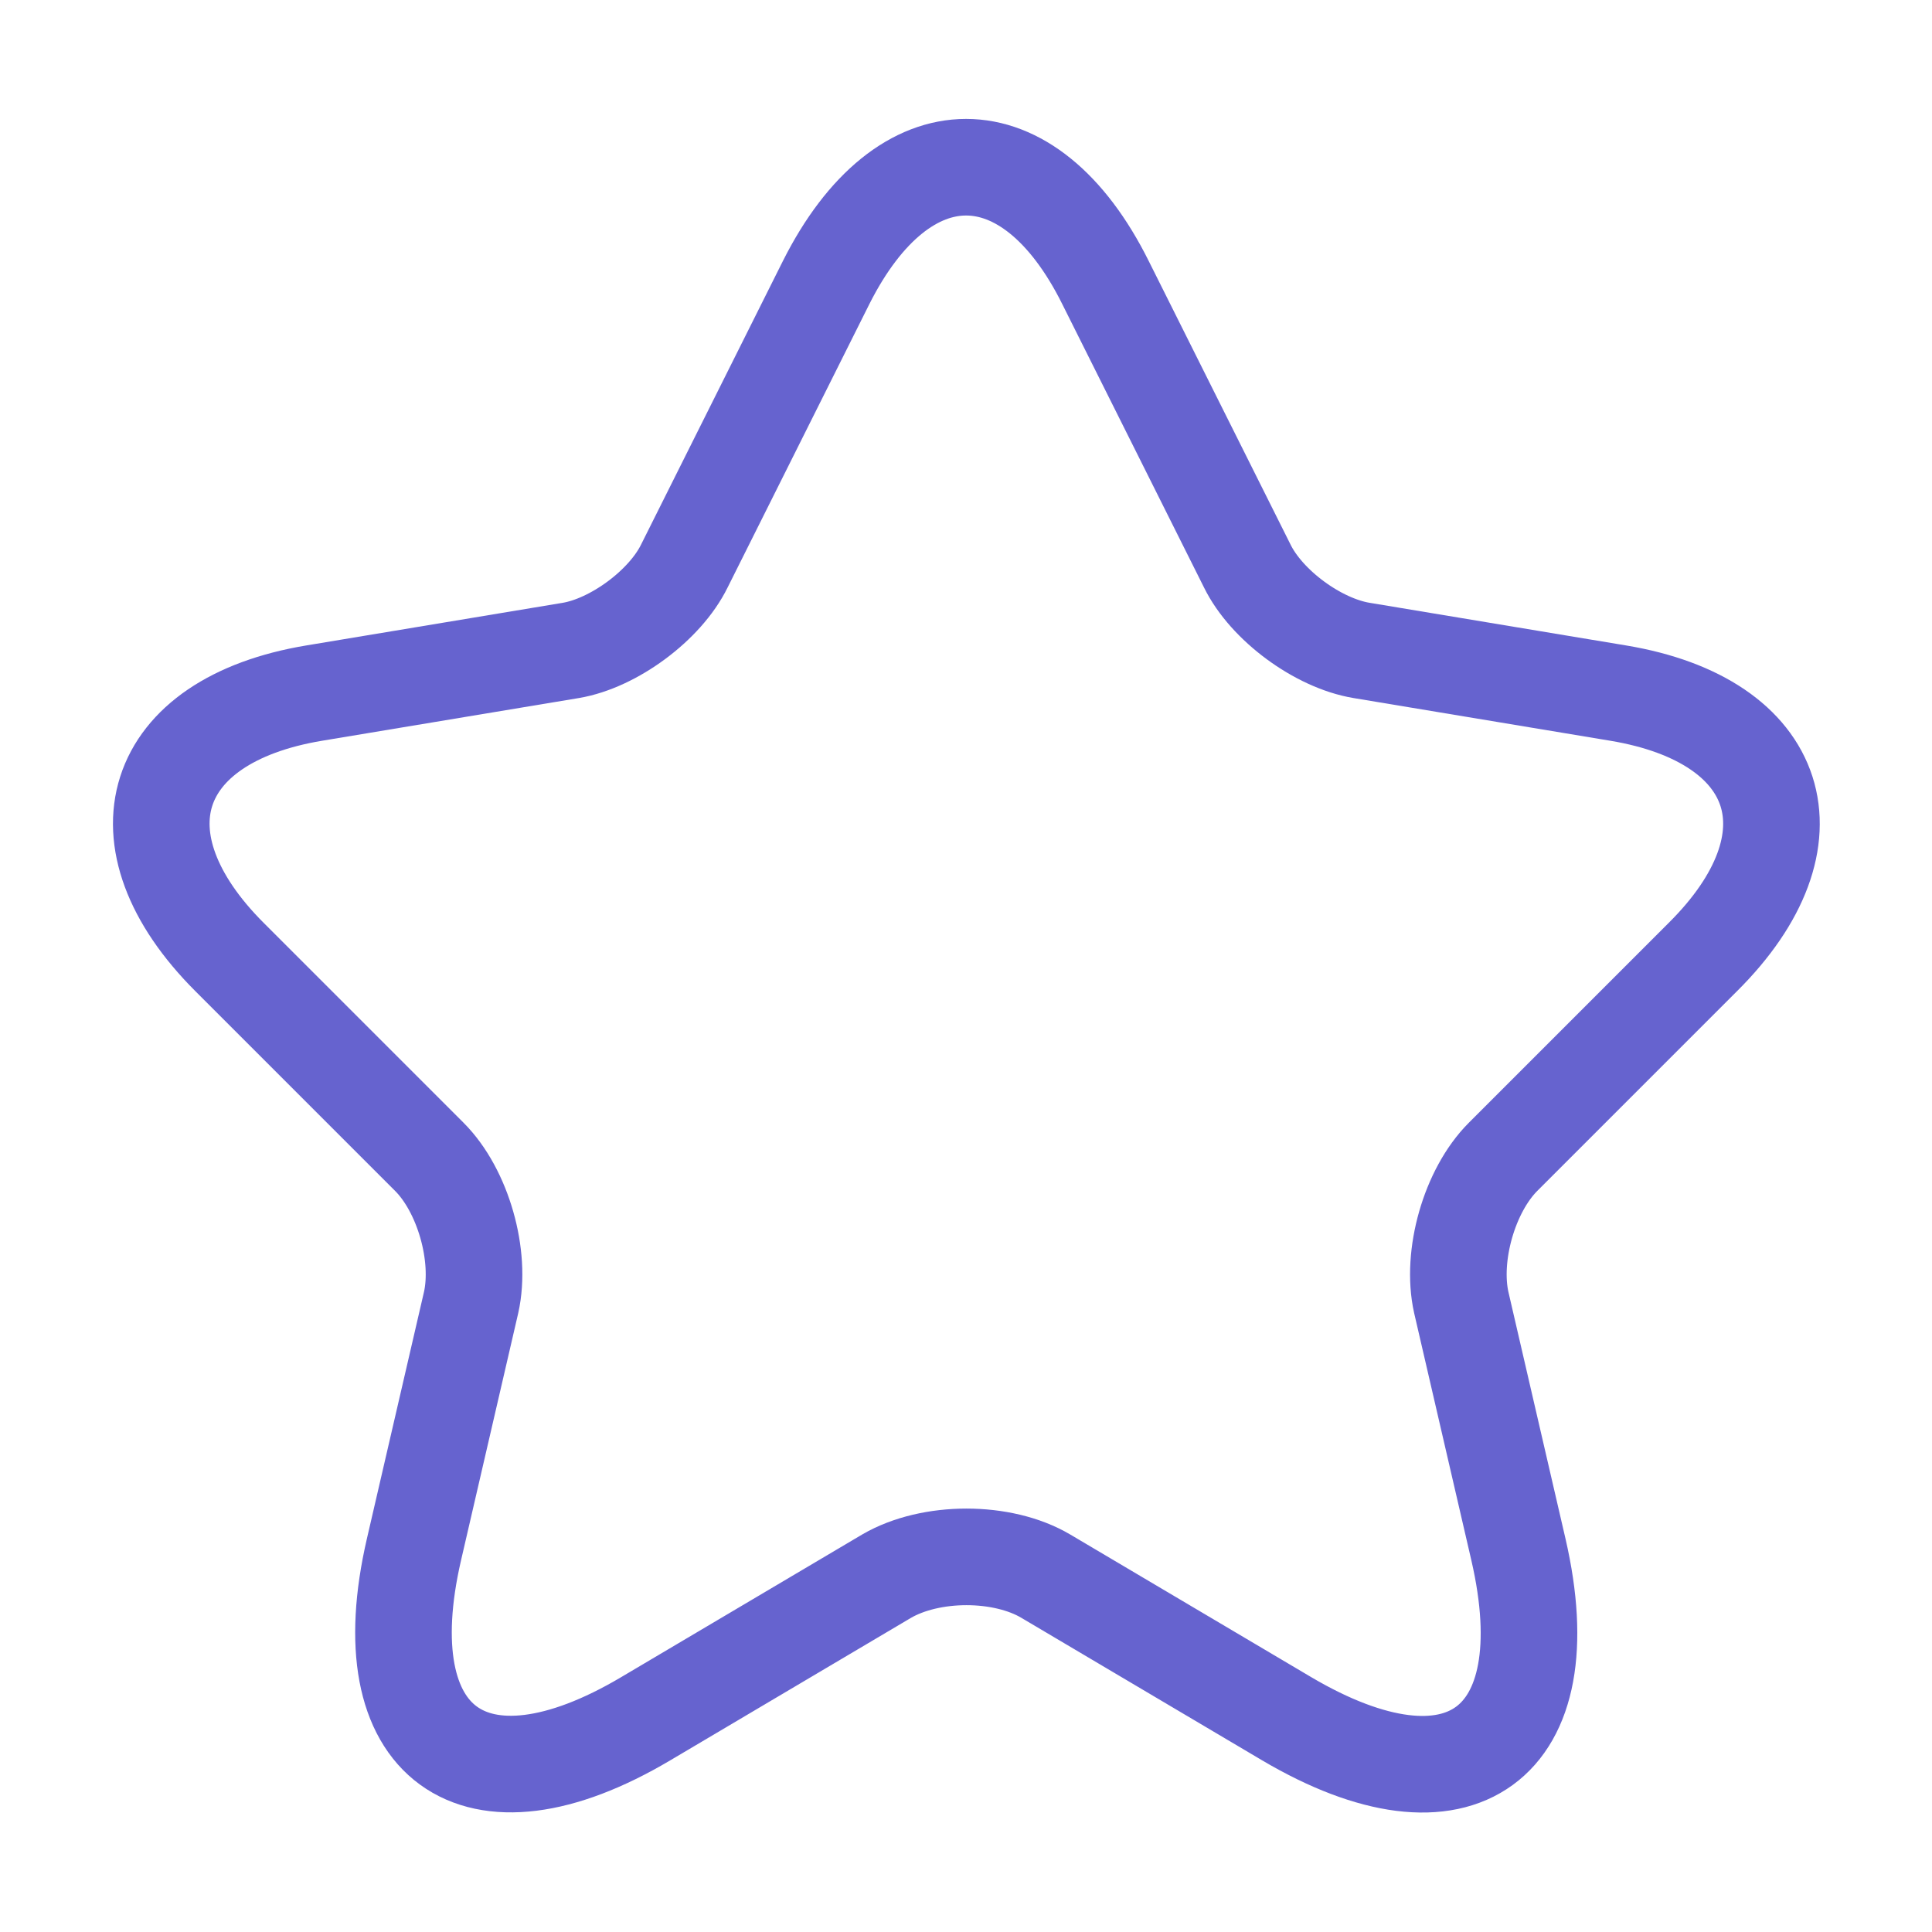 <svg  class="svg_star" width="20" height="20" viewBox="0 0 20 20" fill="none" xmlns="http://www.w3.org/2000/svg">
    
        <path d="M11.444 2.925L12.911 5.858C13.111 6.267 13.644 6.658 14.094 6.733L16.752 7.175C18.452 7.458 18.852 8.692 17.627 9.908L15.56 11.975C15.21 12.325 15.019 13 15.127 13.483L15.719 16.042C16.186 18.067 15.111 18.85 13.319 17.792L10.827 16.317C10.377 16.05 9.635 16.05 9.177 16.317L6.685 17.792C4.902 18.85 3.819 18.058 4.285 16.042L4.877 13.483C4.985 13 4.794 12.325 4.444 11.975L2.377 9.908C1.16 8.692 1.552 7.458 3.252 7.175L5.91 6.733C6.352 6.658 6.885 6.267 7.085 5.858L8.552 2.925C9.352 1.333 10.652 1.333 11.444 2.925Z" stroke="#6663CF" stroke-linecap="round" stroke-linejoin="round"/>
    
</svg>